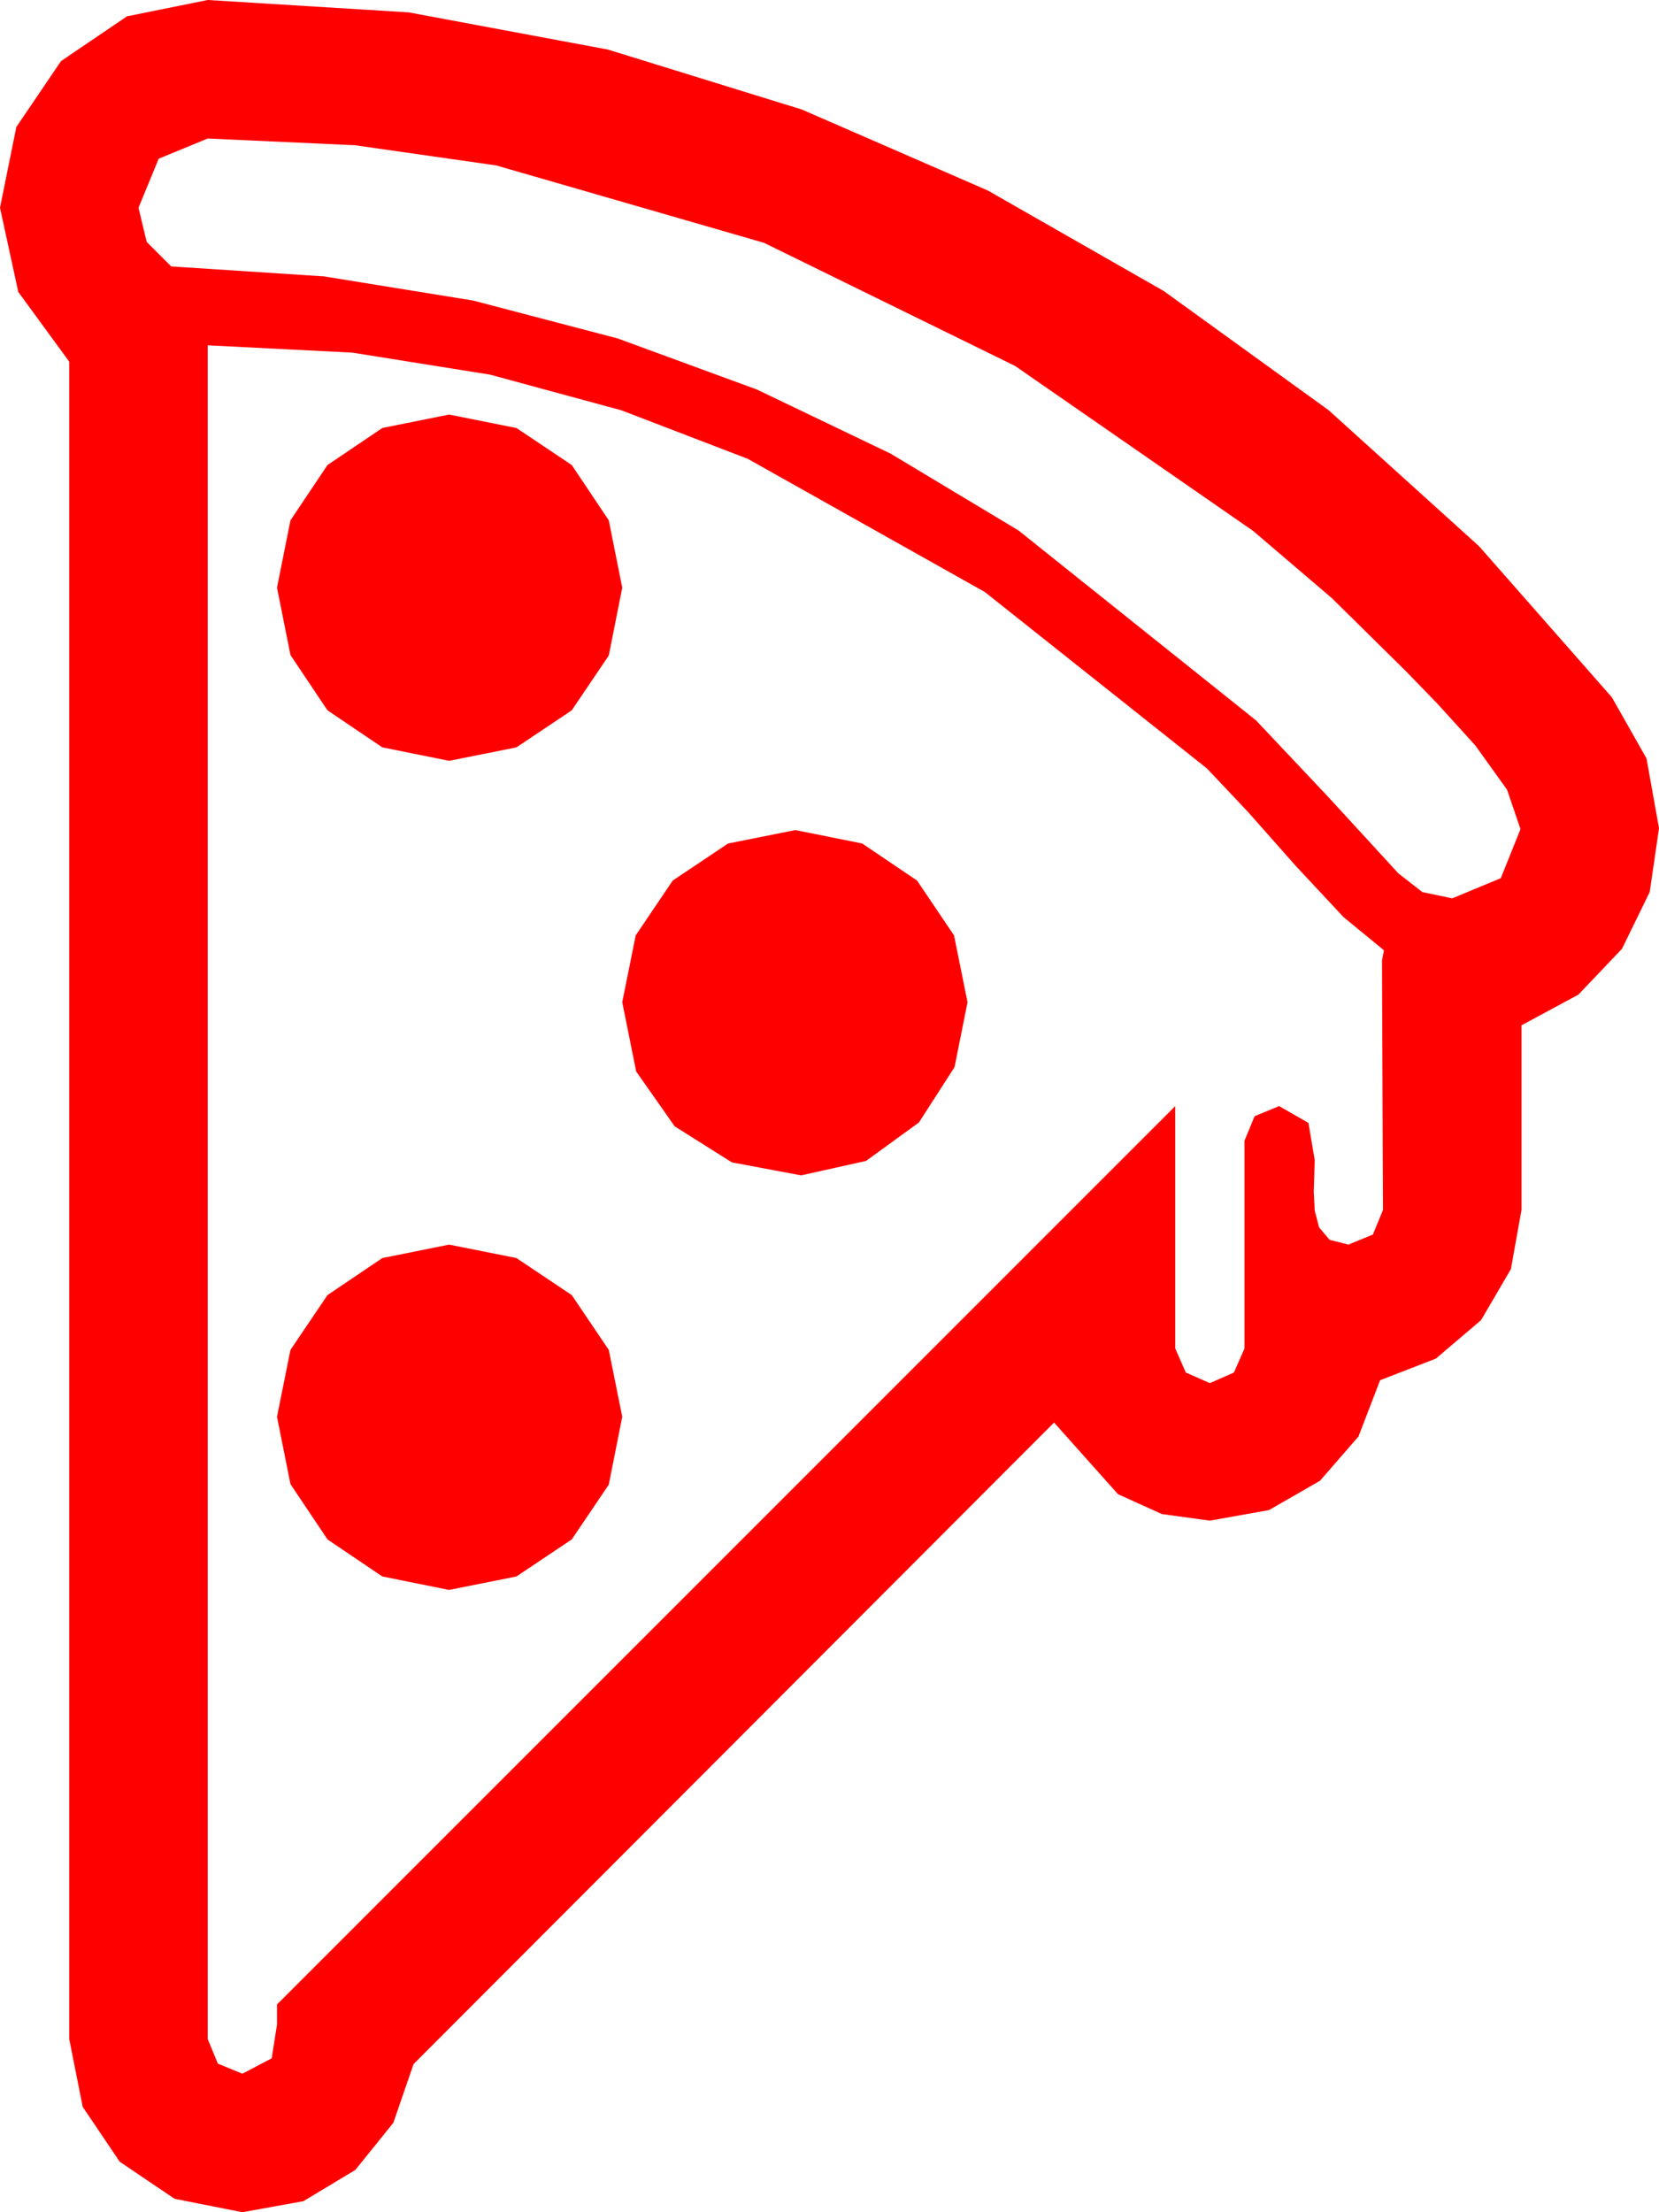 <?xml version="1.0" encoding="utf-8"?>
<!DOCTYPE svg PUBLIC "-//W3C//DTD SVG 1.1//EN" "http://www.w3.org/Graphics/SVG/1.1/DTD/svg11.dtd">
<svg width="50.537" height="67.383" xmlns="http://www.w3.org/2000/svg" xmlns:xlink="http://www.w3.org/1999/xlink" xmlns:xml="http://www.w3.org/XML/1998/namespace" version="1.1">
  <g>
    <g>
      <path style="fill:#FF0000;fill-opacity:1" d="M13.682,37.91L15.732,38.32 17.417,39.448 18.545,41.118 18.955,43.154 18.545,45.22 17.417,46.89 15.732,48.018 13.682,48.428 11.646,48.018 9.976,46.89 8.848,45.205 8.438,43.154 8.848,41.118 9.976,39.448 11.646,38.32 13.682,37.91z M24.229,25.283L26.265,25.693 27.935,26.821 29.062,28.491 29.473,30.527 29.077,32.505 27.993,34.189 26.382,35.361 24.404,35.801 22.295,35.405 20.552,34.307 19.38,32.637 18.955,30.527 19.365,28.491 20.493,26.821 22.178,25.693 24.229,25.283z M13.682,12.627L15.732,13.037 17.417,14.165 18.545,15.85 18.955,17.9 18.545,19.966 17.417,21.636 15.732,22.764 13.682,23.174 11.646,22.764 9.976,21.636 8.848,19.951 8.438,17.9 8.848,15.85 9.976,14.165 11.646,13.037 13.682,12.627z M6.328,10.518L6.328,62.109 6.636,62.856 7.383,63.164 8.276,62.695 8.438,61.67 8.438,61.055 35.801,33.691 35.801,41.074 36.123,41.807 36.855,42.129 37.588,41.807 37.91,41.074 37.91,34.746 38.218,33.999 38.965,33.691 39.858,34.204 40.049,35.332 40.034,35.845 40.02,36.299 40.049,36.87 40.181,37.383 40.503,37.764 41.074,37.91 41.821,37.603 42.129,36.855 42.114,33.208 42.1,29.561 42.1,29.253 42.158,28.945 40.928,27.935 39.478,26.382 38.013,24.727 36.768,23.408 30,18.032 22.778,13.975 18.933,12.499 14.927,11.411 10.734,10.741 6.328,10.518z M6.328,4.219L4.834,4.834 4.219,6.328 4.468,7.368 5.215,8.115 9.873,8.419 14.414,9.155 18.816,10.309 23.057,11.865 27.129,13.817 31.025,16.157 38.262,21.943 40.459,24.272 42.598,26.602 43.33,27.173 44.238,27.363 45.718,26.748 46.318,25.254 45.908,24.053 44.941,22.705 43.784,21.431 42.832,20.449 40.576,18.223 38.174,16.172 30.923,11.147 23.276,7.397 15.117,5.039 10.811,4.424 6.328,4.219z M6.328,0L12.451,0.377 18.516,1.509 24.426,3.336 30.088,5.801 35.453,8.866 40.474,12.495 45.055,16.637 49.102,21.24 50.156,23.101 50.537,25.225 50.255,27.169 49.409,28.901 48.08,30.297 46.348,31.23 46.348,36.855 46.025,38.657 45.117,40.21 43.74,41.382 42.041,42.041 41.382,43.755 40.21,45.103 38.657,45.996 36.855,46.318 35.394,46.117 34.058,45.513 32.109,43.33 12.598,62.871 11.982,64.658 10.825,66.094 9.243,67.046 7.383,67.383 5.317,66.973 3.647,65.845 2.52,64.175 2.109,62.109 2.109,11.016 0.557,8.892 0,6.328 0.498,3.867 1.86,1.86 3.867,0.498 6.328,0z" />
    </g>
  </g>
</svg>